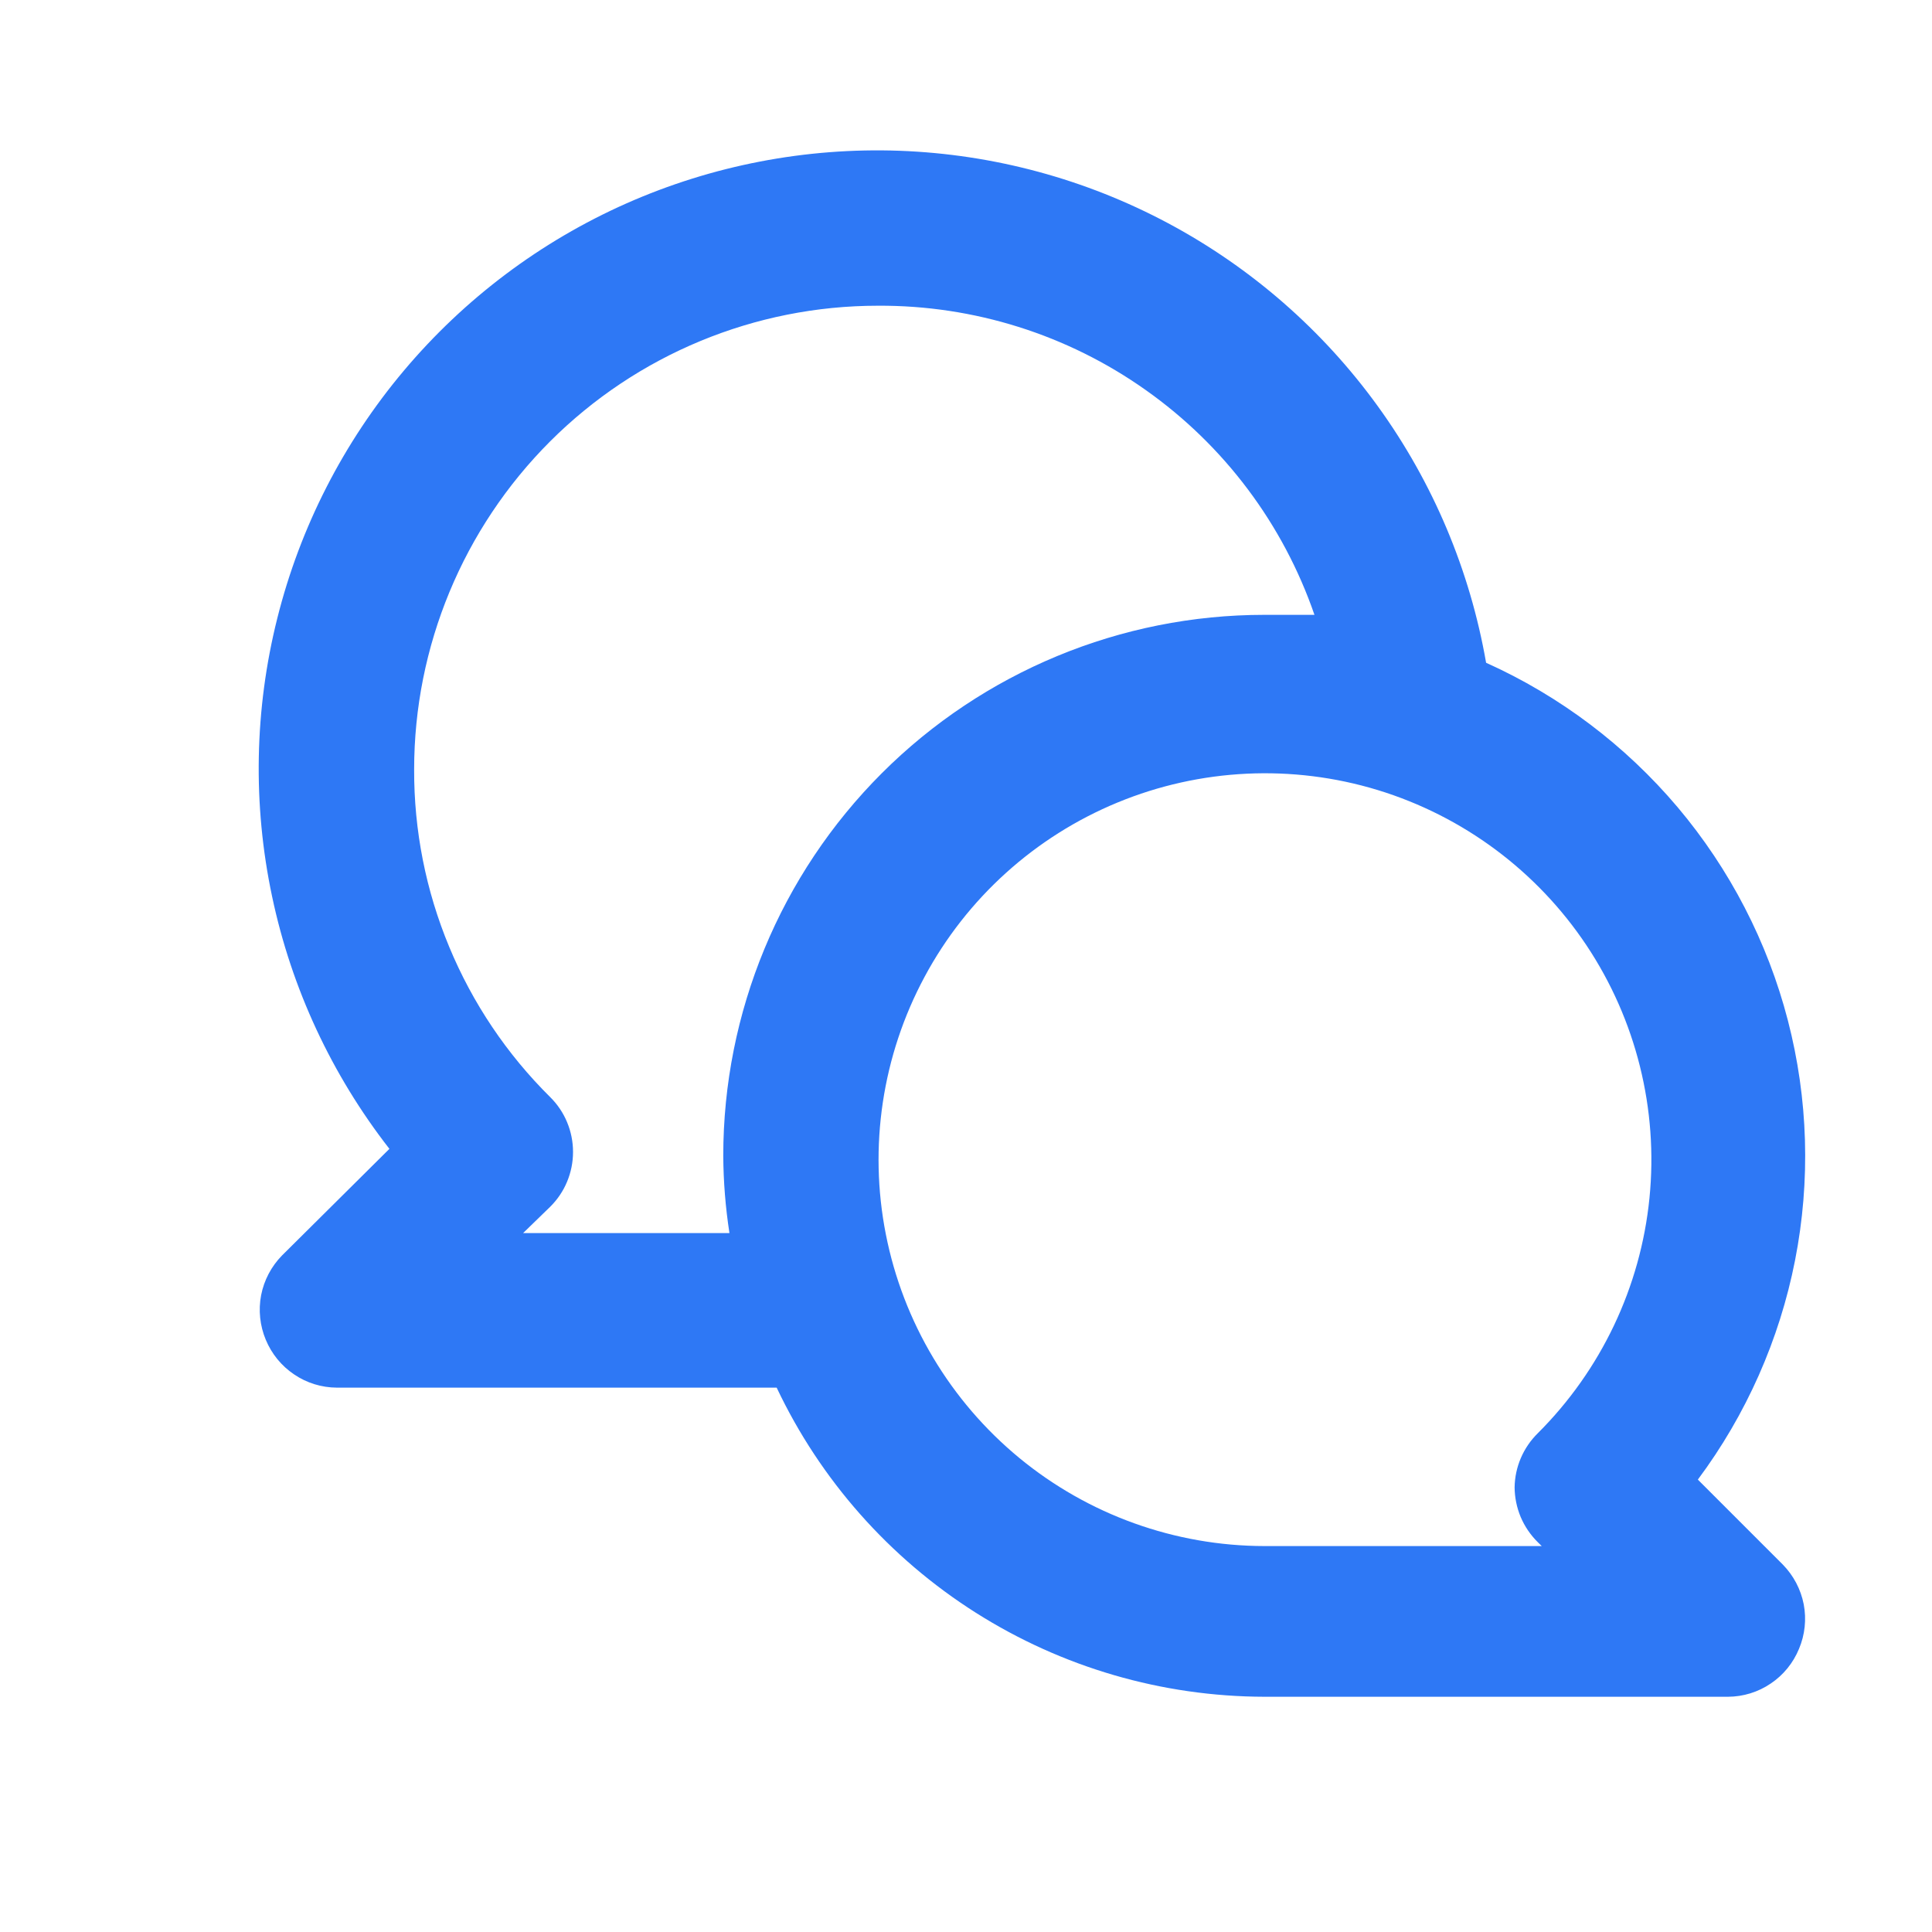 <svg width="25" height="25" viewBox="0 0 25 25" fill="none" xmlns="http://www.w3.org/2000/svg">
<path d="M21.97 19.146C22.596 18.306 23.026 17.336 23.228 16.308C23.43 15.279 23.398 14.218 23.135 13.204C22.872 12.189 22.384 11.247 21.709 10.446C21.032 9.645 20.185 9.006 19.23 8.576C19.021 7.378 18.543 6.244 17.83 5.258C17.118 4.273 16.19 3.463 15.118 2.89C14.046 2.317 12.857 1.996 11.642 1.951C10.427 1.907 9.217 2.14 8.106 2.632C6.994 3.125 6.01 3.865 5.227 4.795C4.444 5.725 3.883 6.822 3.588 8.001C3.292 9.18 3.269 10.412 3.521 11.601C3.772 12.791 4.292 13.907 5.039 14.866L3.649 16.246C3.511 16.387 3.417 16.565 3.379 16.759C3.342 16.953 3.363 17.154 3.439 17.336C3.515 17.519 3.642 17.675 3.806 17.785C3.969 17.896 4.162 17.955 4.359 17.956H10.05C10.616 19.151 11.509 20.16 12.626 20.868C13.743 21.576 15.037 21.953 16.36 21.956H22.36C22.557 21.955 22.75 21.896 22.913 21.785C23.077 21.675 23.204 21.519 23.279 21.336C23.356 21.154 23.377 20.953 23.34 20.759C23.302 20.565 23.208 20.387 23.07 20.246L21.97 19.146ZM9.359 14.956C9.361 15.291 9.388 15.625 9.439 15.956H6.769L7.119 15.616C7.213 15.523 7.288 15.412 7.338 15.291C7.389 15.169 7.415 15.038 7.415 14.906C7.415 14.774 7.389 14.643 7.338 14.521C7.288 14.4 7.213 14.289 7.119 14.196C6.559 13.642 6.115 12.981 5.813 12.253C5.51 11.525 5.356 10.744 5.359 9.956C5.359 8.365 5.992 6.839 7.117 5.713C8.242 4.588 9.768 3.956 11.36 3.956C12.601 3.949 13.814 4.33 14.827 5.048C15.841 5.765 16.604 6.782 17.009 7.956H16.36C14.503 7.956 12.723 8.694 11.41 10.006C10.097 11.319 9.359 13.1 9.359 14.956ZM19.899 19.956L19.95 20.006H16.36C15.203 20.004 14.083 19.601 13.19 18.866C12.297 18.13 11.687 17.108 11.463 15.973C11.239 14.839 11.416 13.661 11.963 12.642C12.509 11.623 13.393 10.825 14.462 10.384C15.531 9.943 16.721 9.886 17.827 10.223C18.933 10.561 19.888 11.271 20.53 12.234C21.171 13.197 21.459 14.352 21.344 15.503C21.229 16.654 20.718 17.729 19.899 18.546C19.711 18.731 19.603 18.982 19.599 19.246C19.6 19.378 19.627 19.509 19.678 19.631C19.73 19.753 19.805 19.863 19.899 19.956Z" fill="#2E78F5"/>
</svg>

